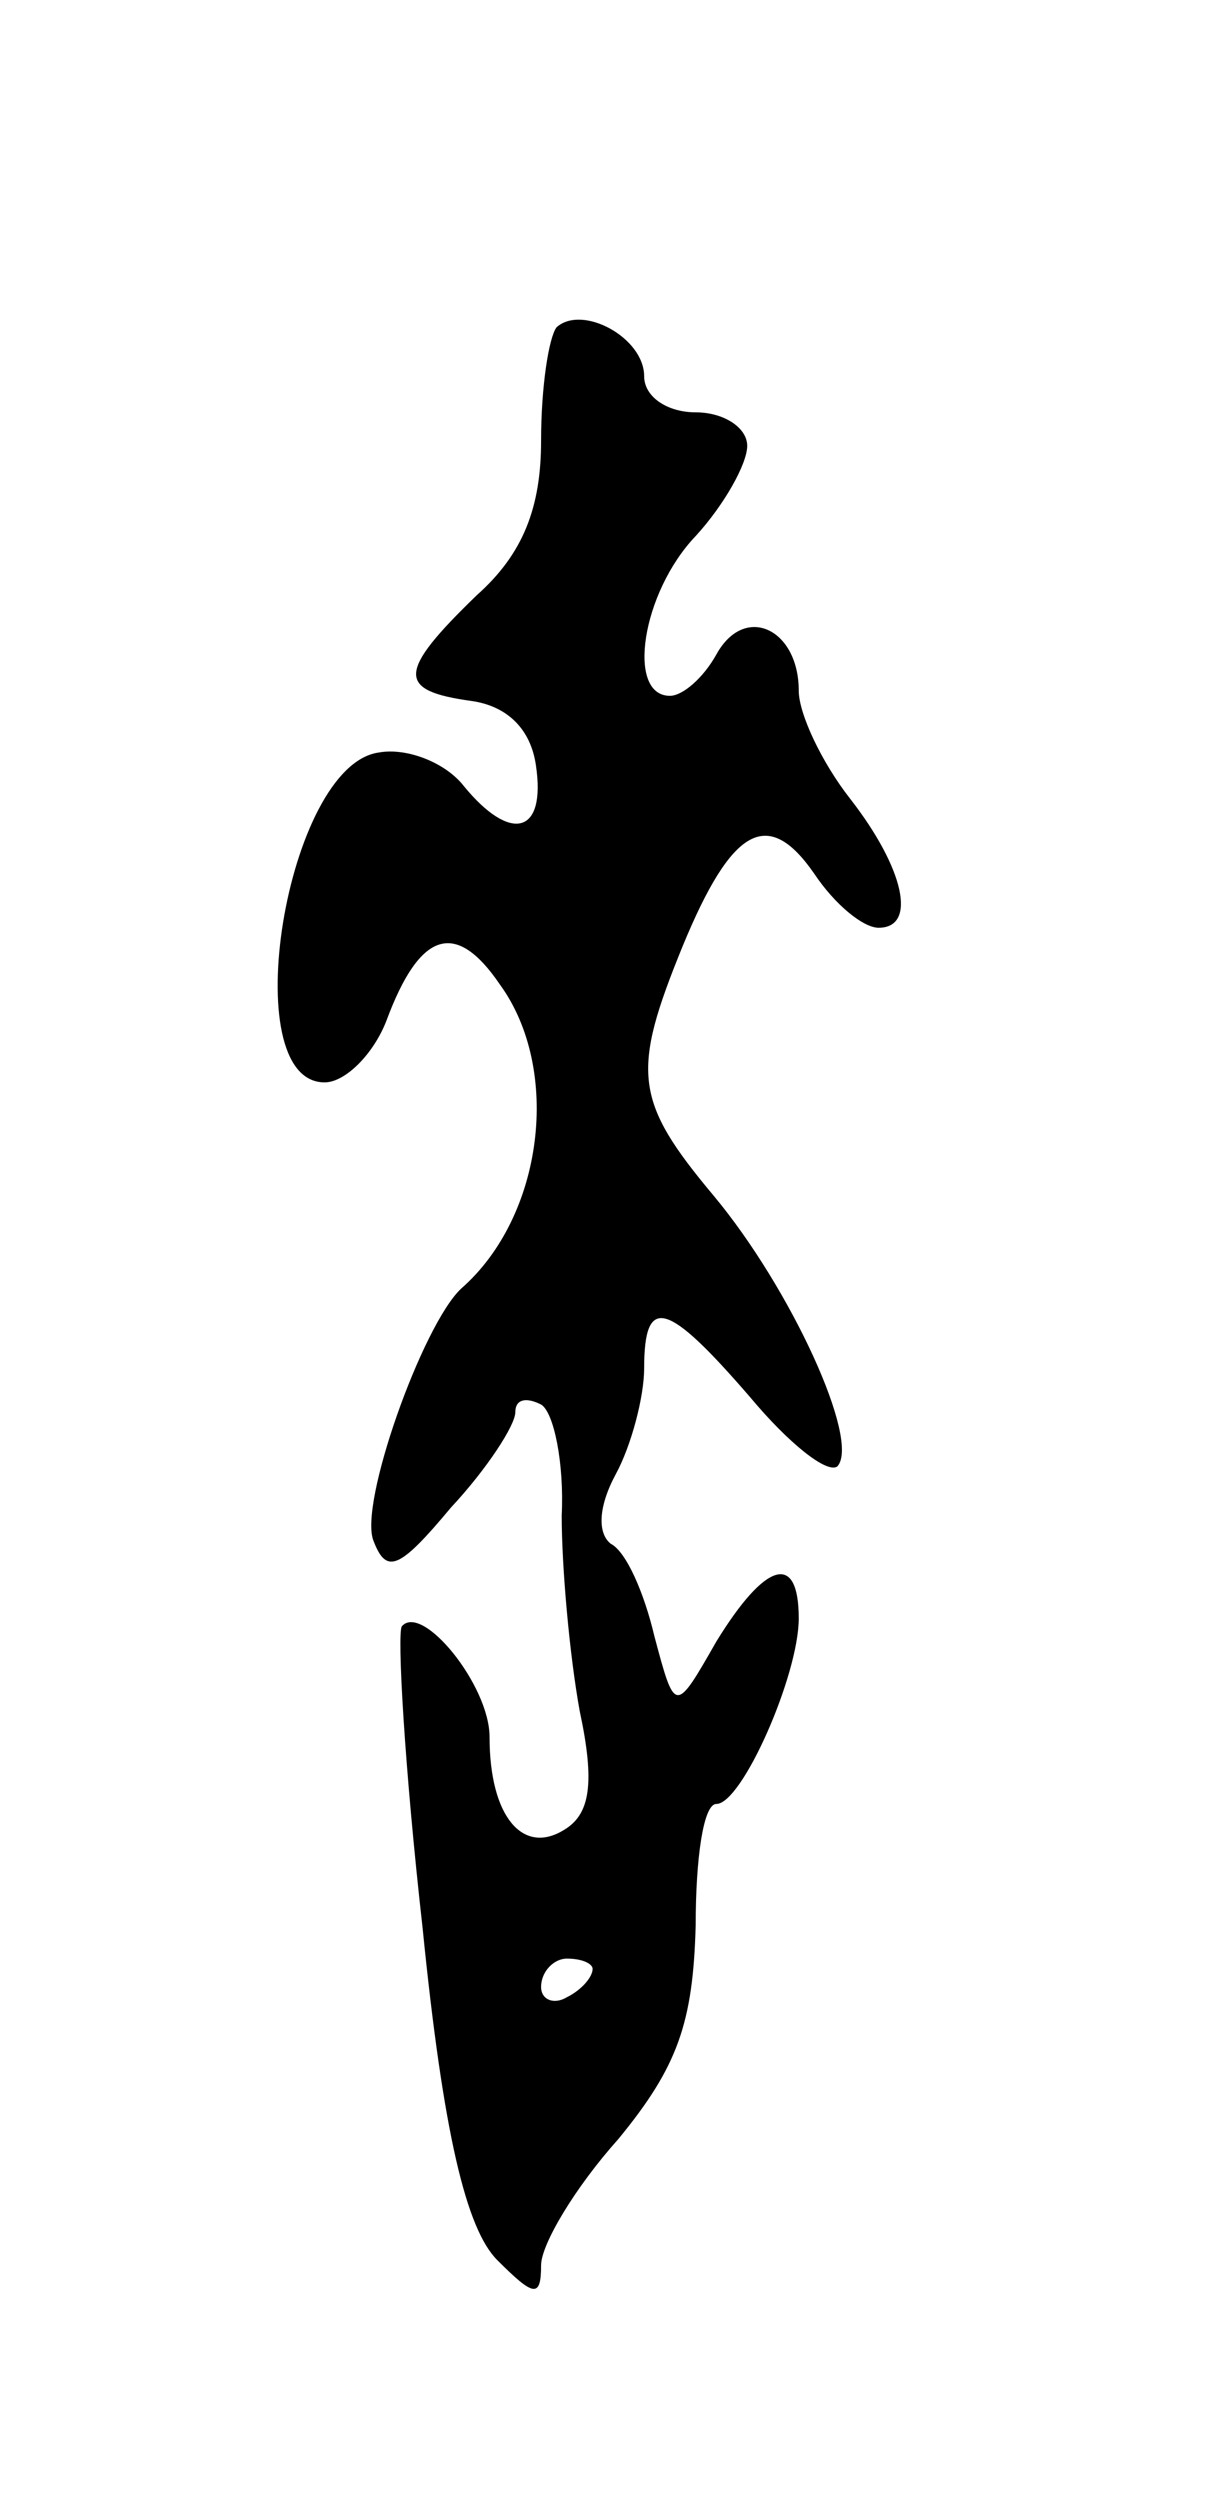 <svg version="1.0" xmlns="http://www.w3.org/2000/svg"
 width="47pt" height="97pt" viewBox="0 0 47 97"
 preserveAspectRatio="xMidYMid meet">
<g transform="translate(0,97) scale(0.1,-0.1)"
fill="#000000" stroke="none">
<path d="M216 843 c-3 -4 -6 -23 -6 -44 0 -26 -7 -44 -25 -60 -31 -30 -31 -37
-2 -41 14 -2 23 -11 25 -25 4 -27 -10 -30 -28 -8 -7 9 -22 15 -33 13 -36 -5
-56 -128 -21 -128 8 0 19 11 24 24 13 35 27 39 44 14 24 -33 17 -90 -15 -118
-15 -14 -40 -84 -34 -98 5 -13 10 -11 30 13 14 15 25 32 25 37 0 5 4 6 10 3 5
-3 9 -23 8 -43 0 -20 3 -54 7 -76 6 -28 4 -40 -6 -46 -16 -10 -29 5 -29 36 0
20 -26 52 -34 43 -2 -2 1 -55 8 -117 8 -80 17 -117 29 -129 14 -14 17 -15 17
-2 0 8 13 30 30 49 23 28 29 45 30 83 0 26 3 47 8 47 10 0 32 50 32 72 0 26
-13 22 -32 -9 -16 -28 -16 -28 -24 2 -4 17 -11 33 -17 36 -5 4 -5 14 2 27 6
11 11 30 11 41 0 29 9 26 41 -11 15 -18 30 -30 34 -27 9 10 -18 69 -48 105
-31 37 -32 48 -12 97 19 46 33 54 51 28 8 -12 19 -21 25 -21 15 0 10 23 -11
50 -11 14 -20 33 -20 42 0 24 -21 34 -32 14 -5 -9 -13 -16 -18 -16 -17 0 -11
40 10 62 11 12 20 28 20 35 0 7 -9 13 -20 13 -11 0 -20 6 -20 14 0 15 -24 28
-34 19z m14 -637 c0 -3 -4 -8 -10 -11 -5 -3 -10 -1 -10 4 0 6 5 11 10 11 6 0
10 -2 10 -4z"/>
</g>
</svg>
